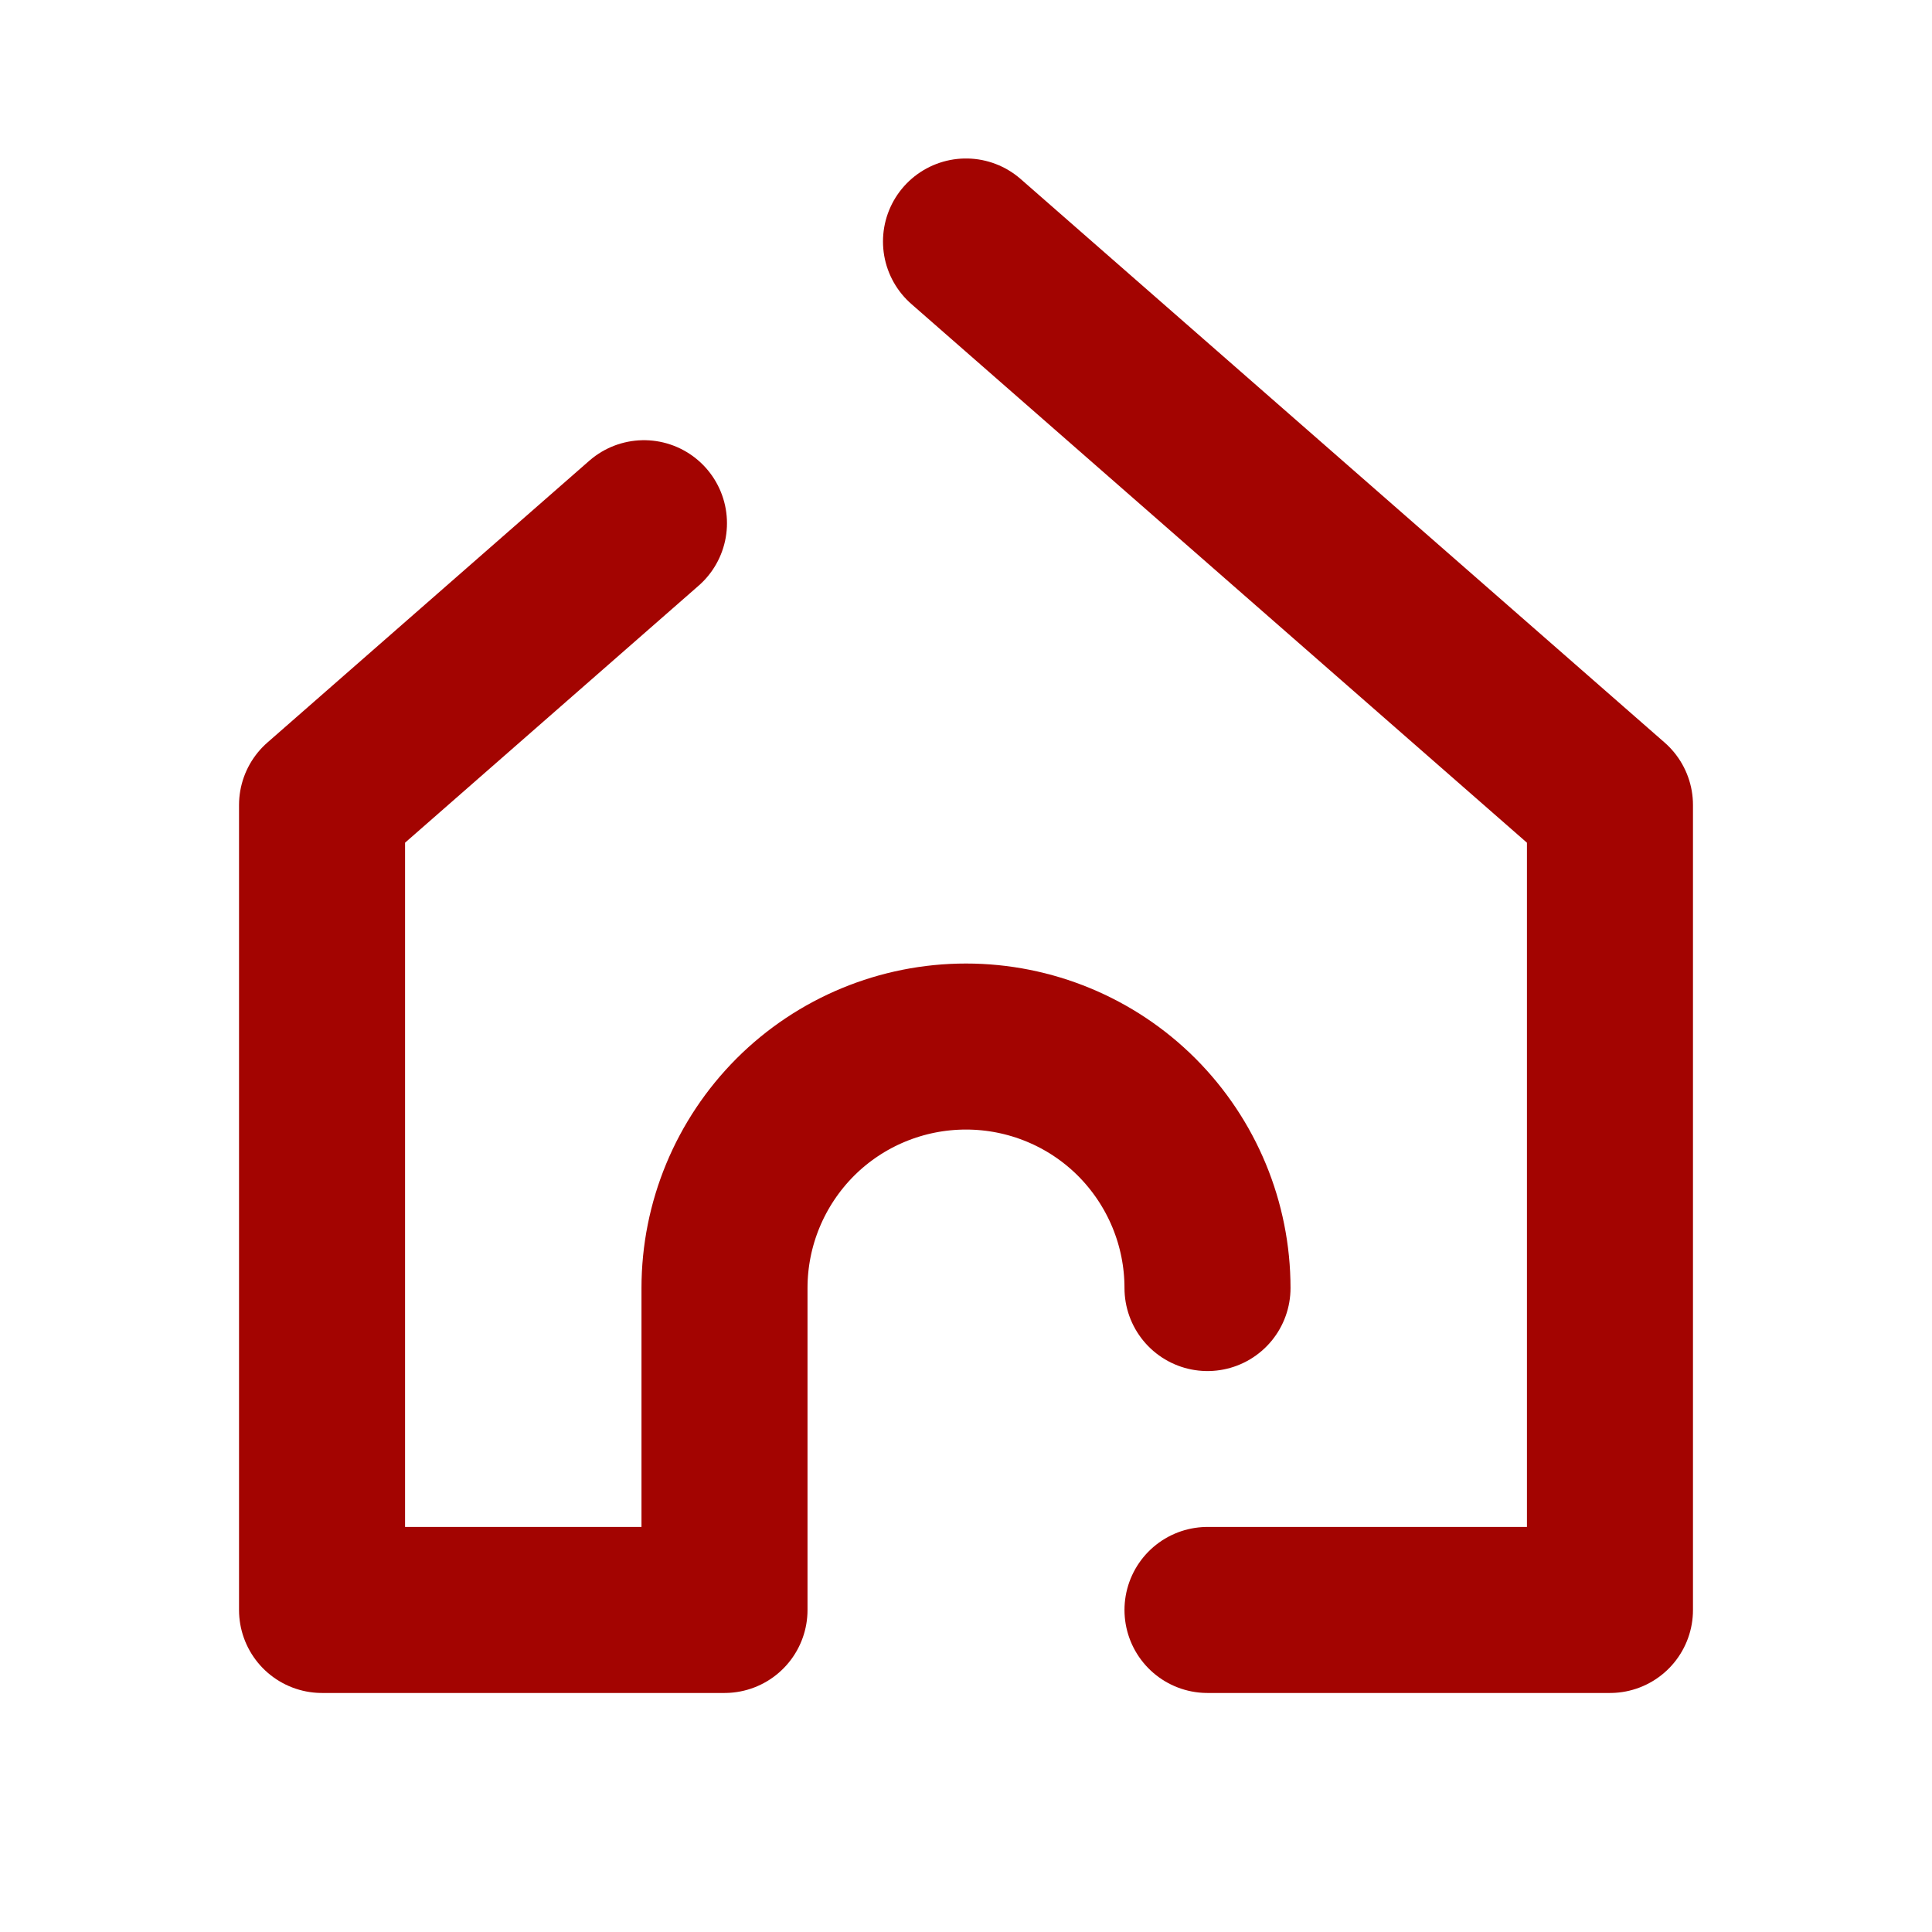 <svg width="16" height="16" viewBox="0 0 16 16" fill="none" xmlns="http://www.w3.org/2000/svg">
<path d="M10 10.667C10 10.136 9.789 9.628 9.414 9.252C9.039 8.877 8.53 8.667 8 8.667C7.47 8.667 6.961 8.877 6.586 9.252C6.211 9.628 6 10.136 6 10.667V13.333H2.667V6.667L5.333 4.333M8 2L13.333 6.667V13.333H10" stroke="#A30401" stroke-width="1.375" stroke-linecap="round" stroke-linejoin="round"/>
</svg>
